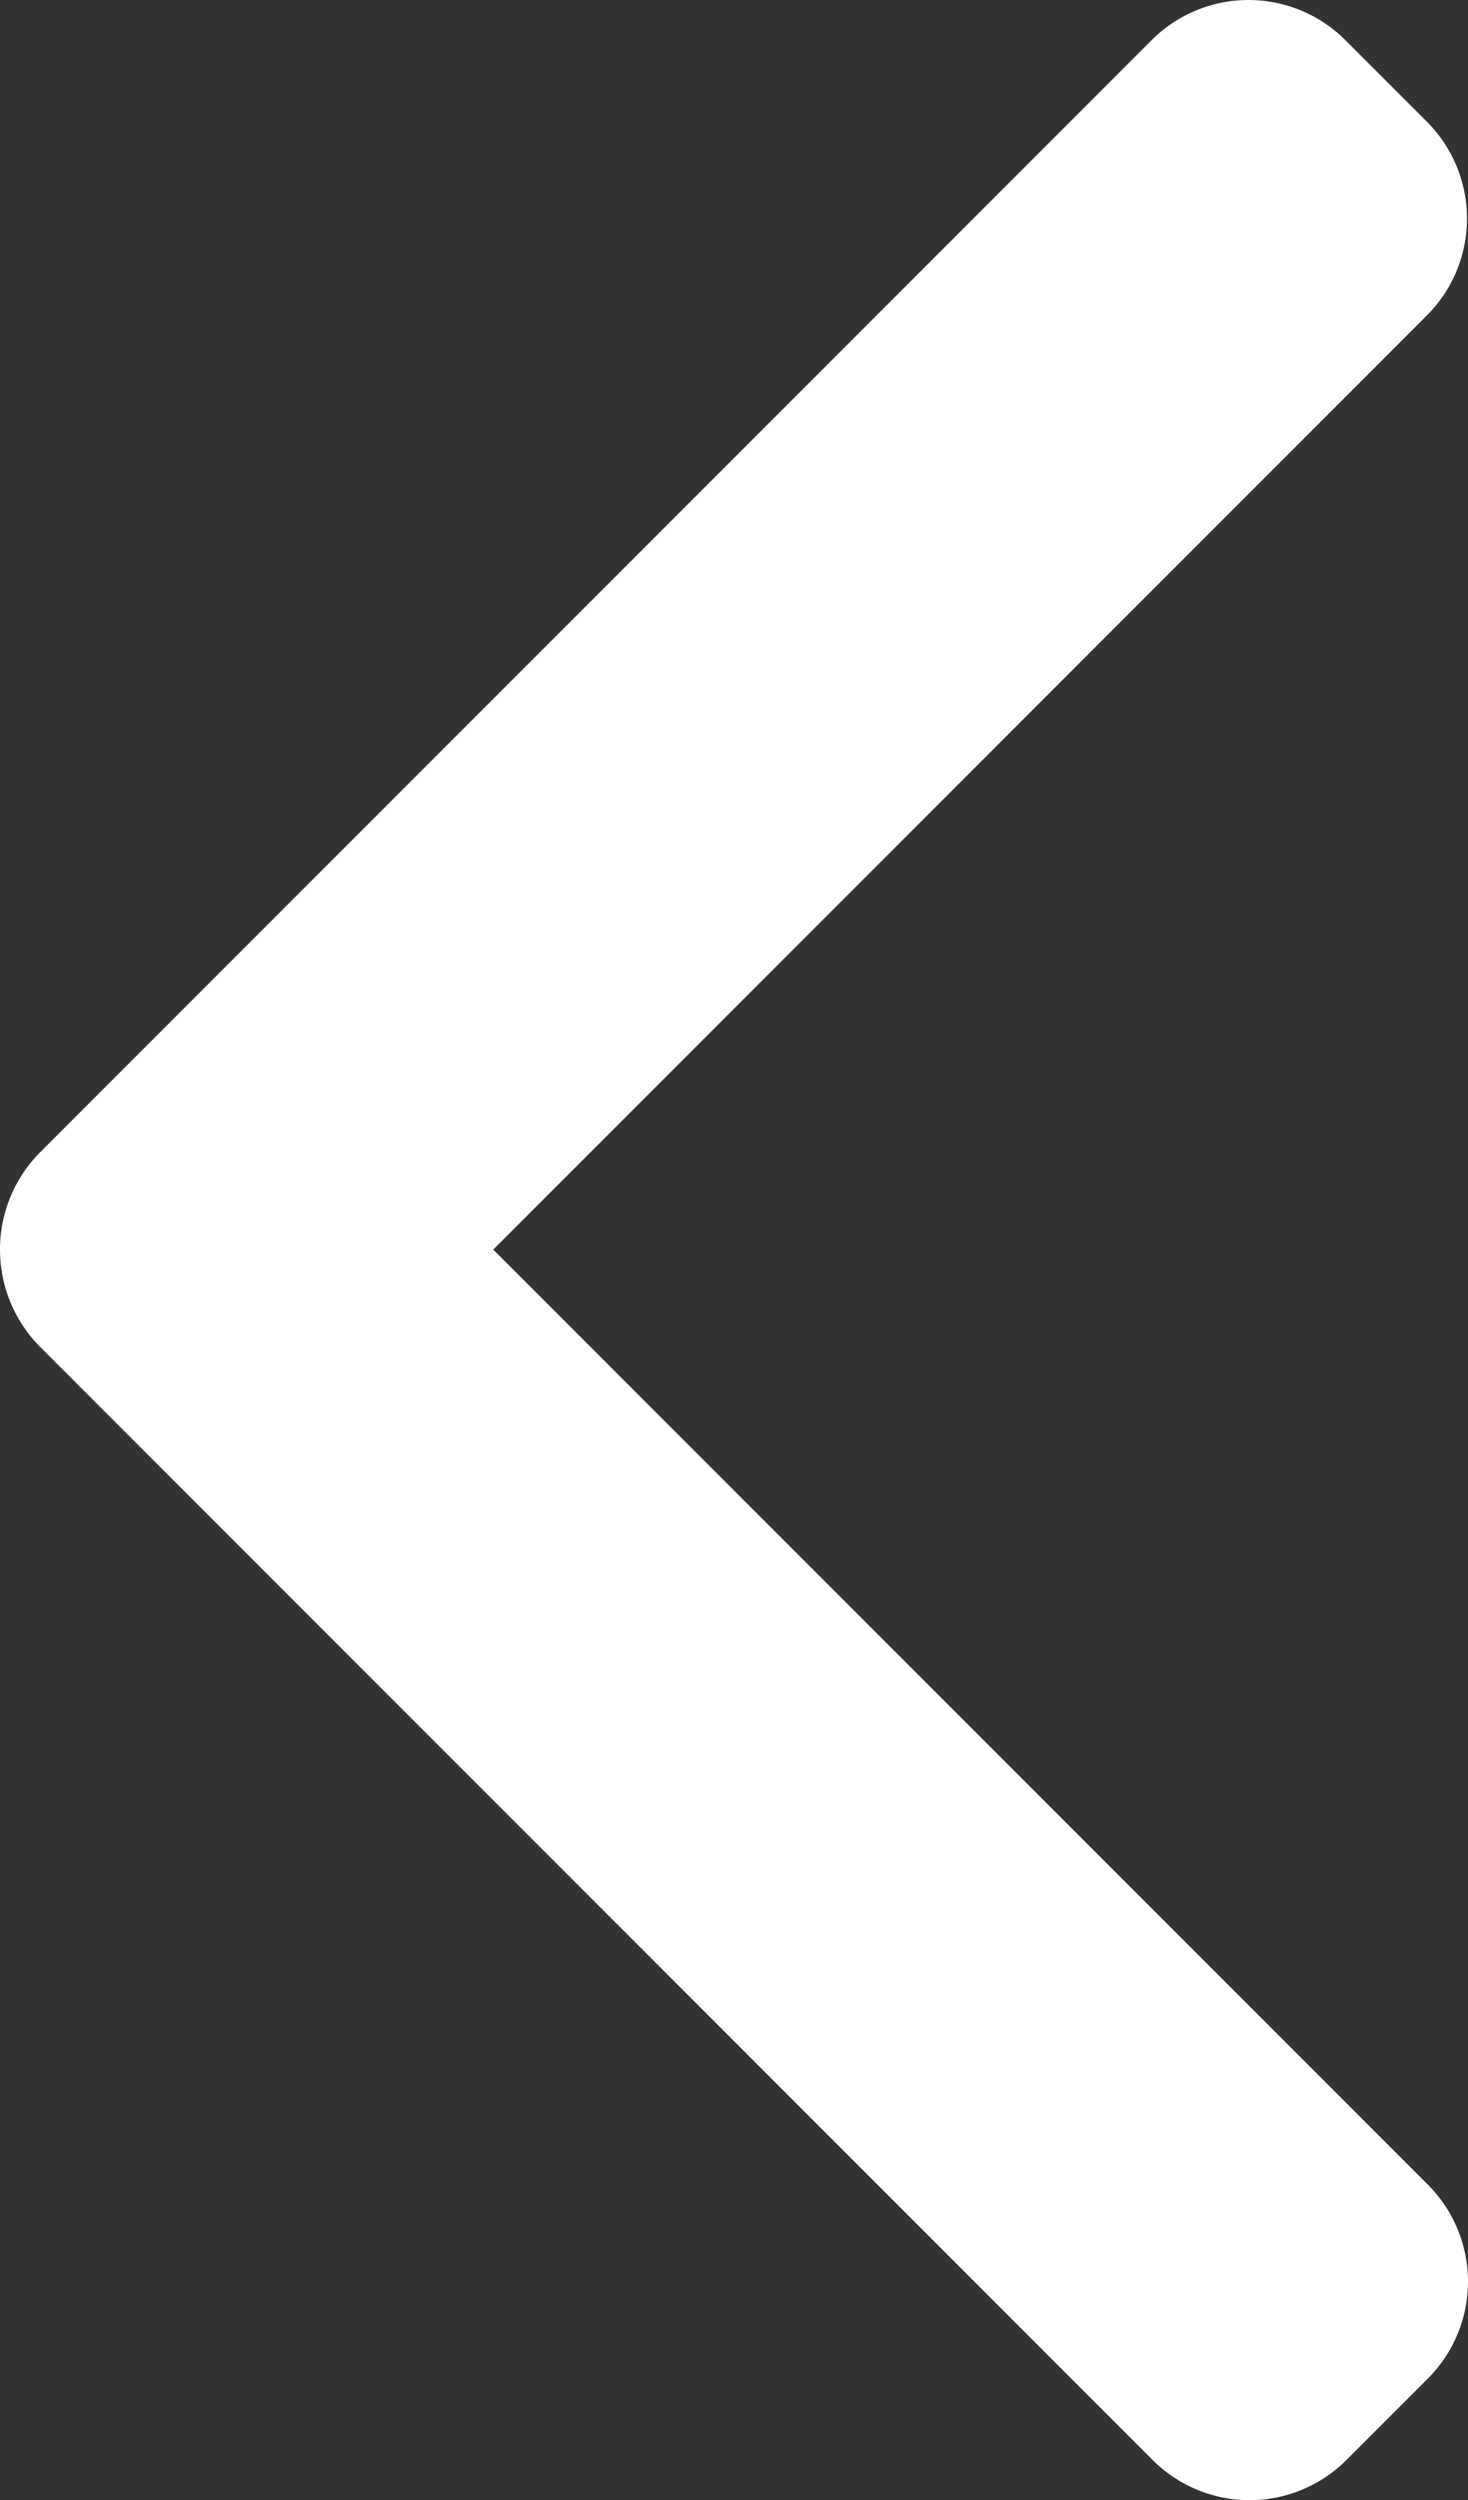 <svg xmlns="http://www.w3.org/2000/svg" width="49.05" height="83.489" viewBox="0 0 49.05 83.489">
  <rect x="0" y="0" width="49.05" height="83.489" fill="#333333" stroke="none"/>
  <g id="right-arrow_2_" data-name="right-arrow (2)" transform="translate(0 0)">
    <g id="Group_90" data-name="Group 90" transform="translate(0 0)">
      <path id="Path_77" data-name="Path 77" d="M102.81,38.487,139.964,1.334a4.577,4.577,0,0,1,6.459,0l2.736,2.735a4.573,4.573,0,0,1,0,6.459l-31.2,31.2L149.194,72.96a4.578,4.578,0,0,1,0,6.46l-2.736,2.735a4.577,4.577,0,0,1-6.459,0L102.81,44.968a4.609,4.609,0,0,1,0-6.482Z" transform="translate(-101.478)" fill="#fff"/>
    </g>
  </g>
</svg>
